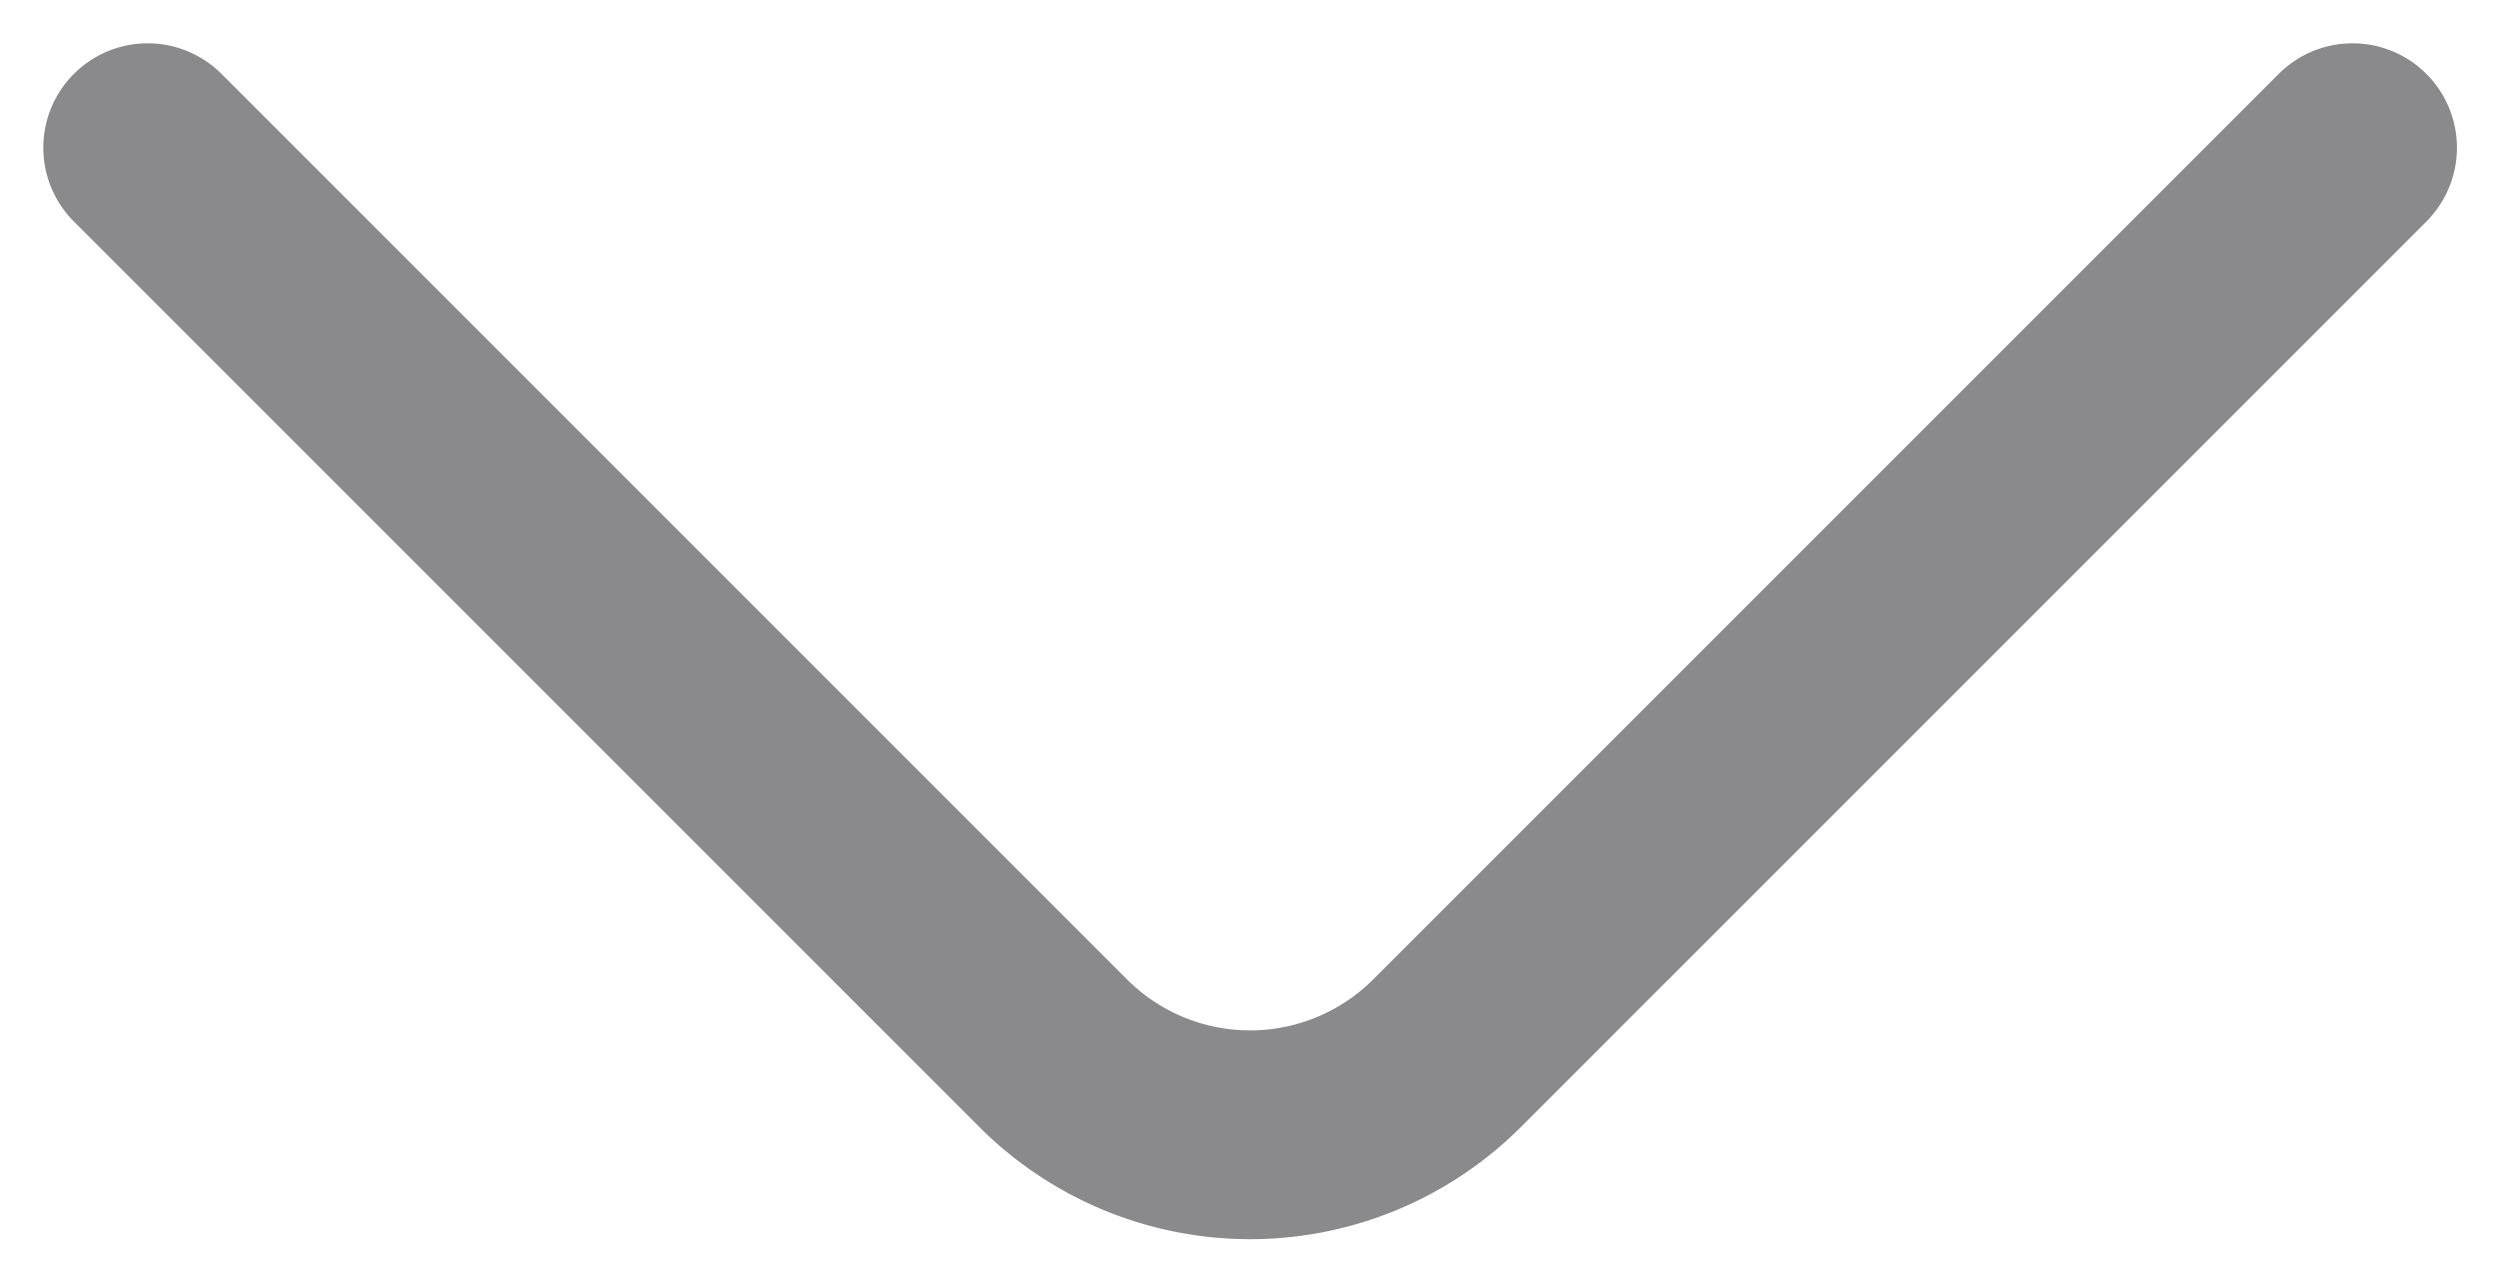<svg xmlns="http://www.w3.org/2000/svg" width="10.477" height="5.295" viewBox="0 0 10.477 5.295">
  <path id="Pfad_168" data-name="Pfad 168" d="M1636.62,380.221l-3.8,3.8a1.167,1.167,0,0,1-1.64,0l-3.8-3.8" transform="translate(-1626.761 -379.602)" fill="none" stroke="#8a8a8c" stroke-linecap="round" stroke-linejoin="round" stroke-width="0.875"/>
</svg>
